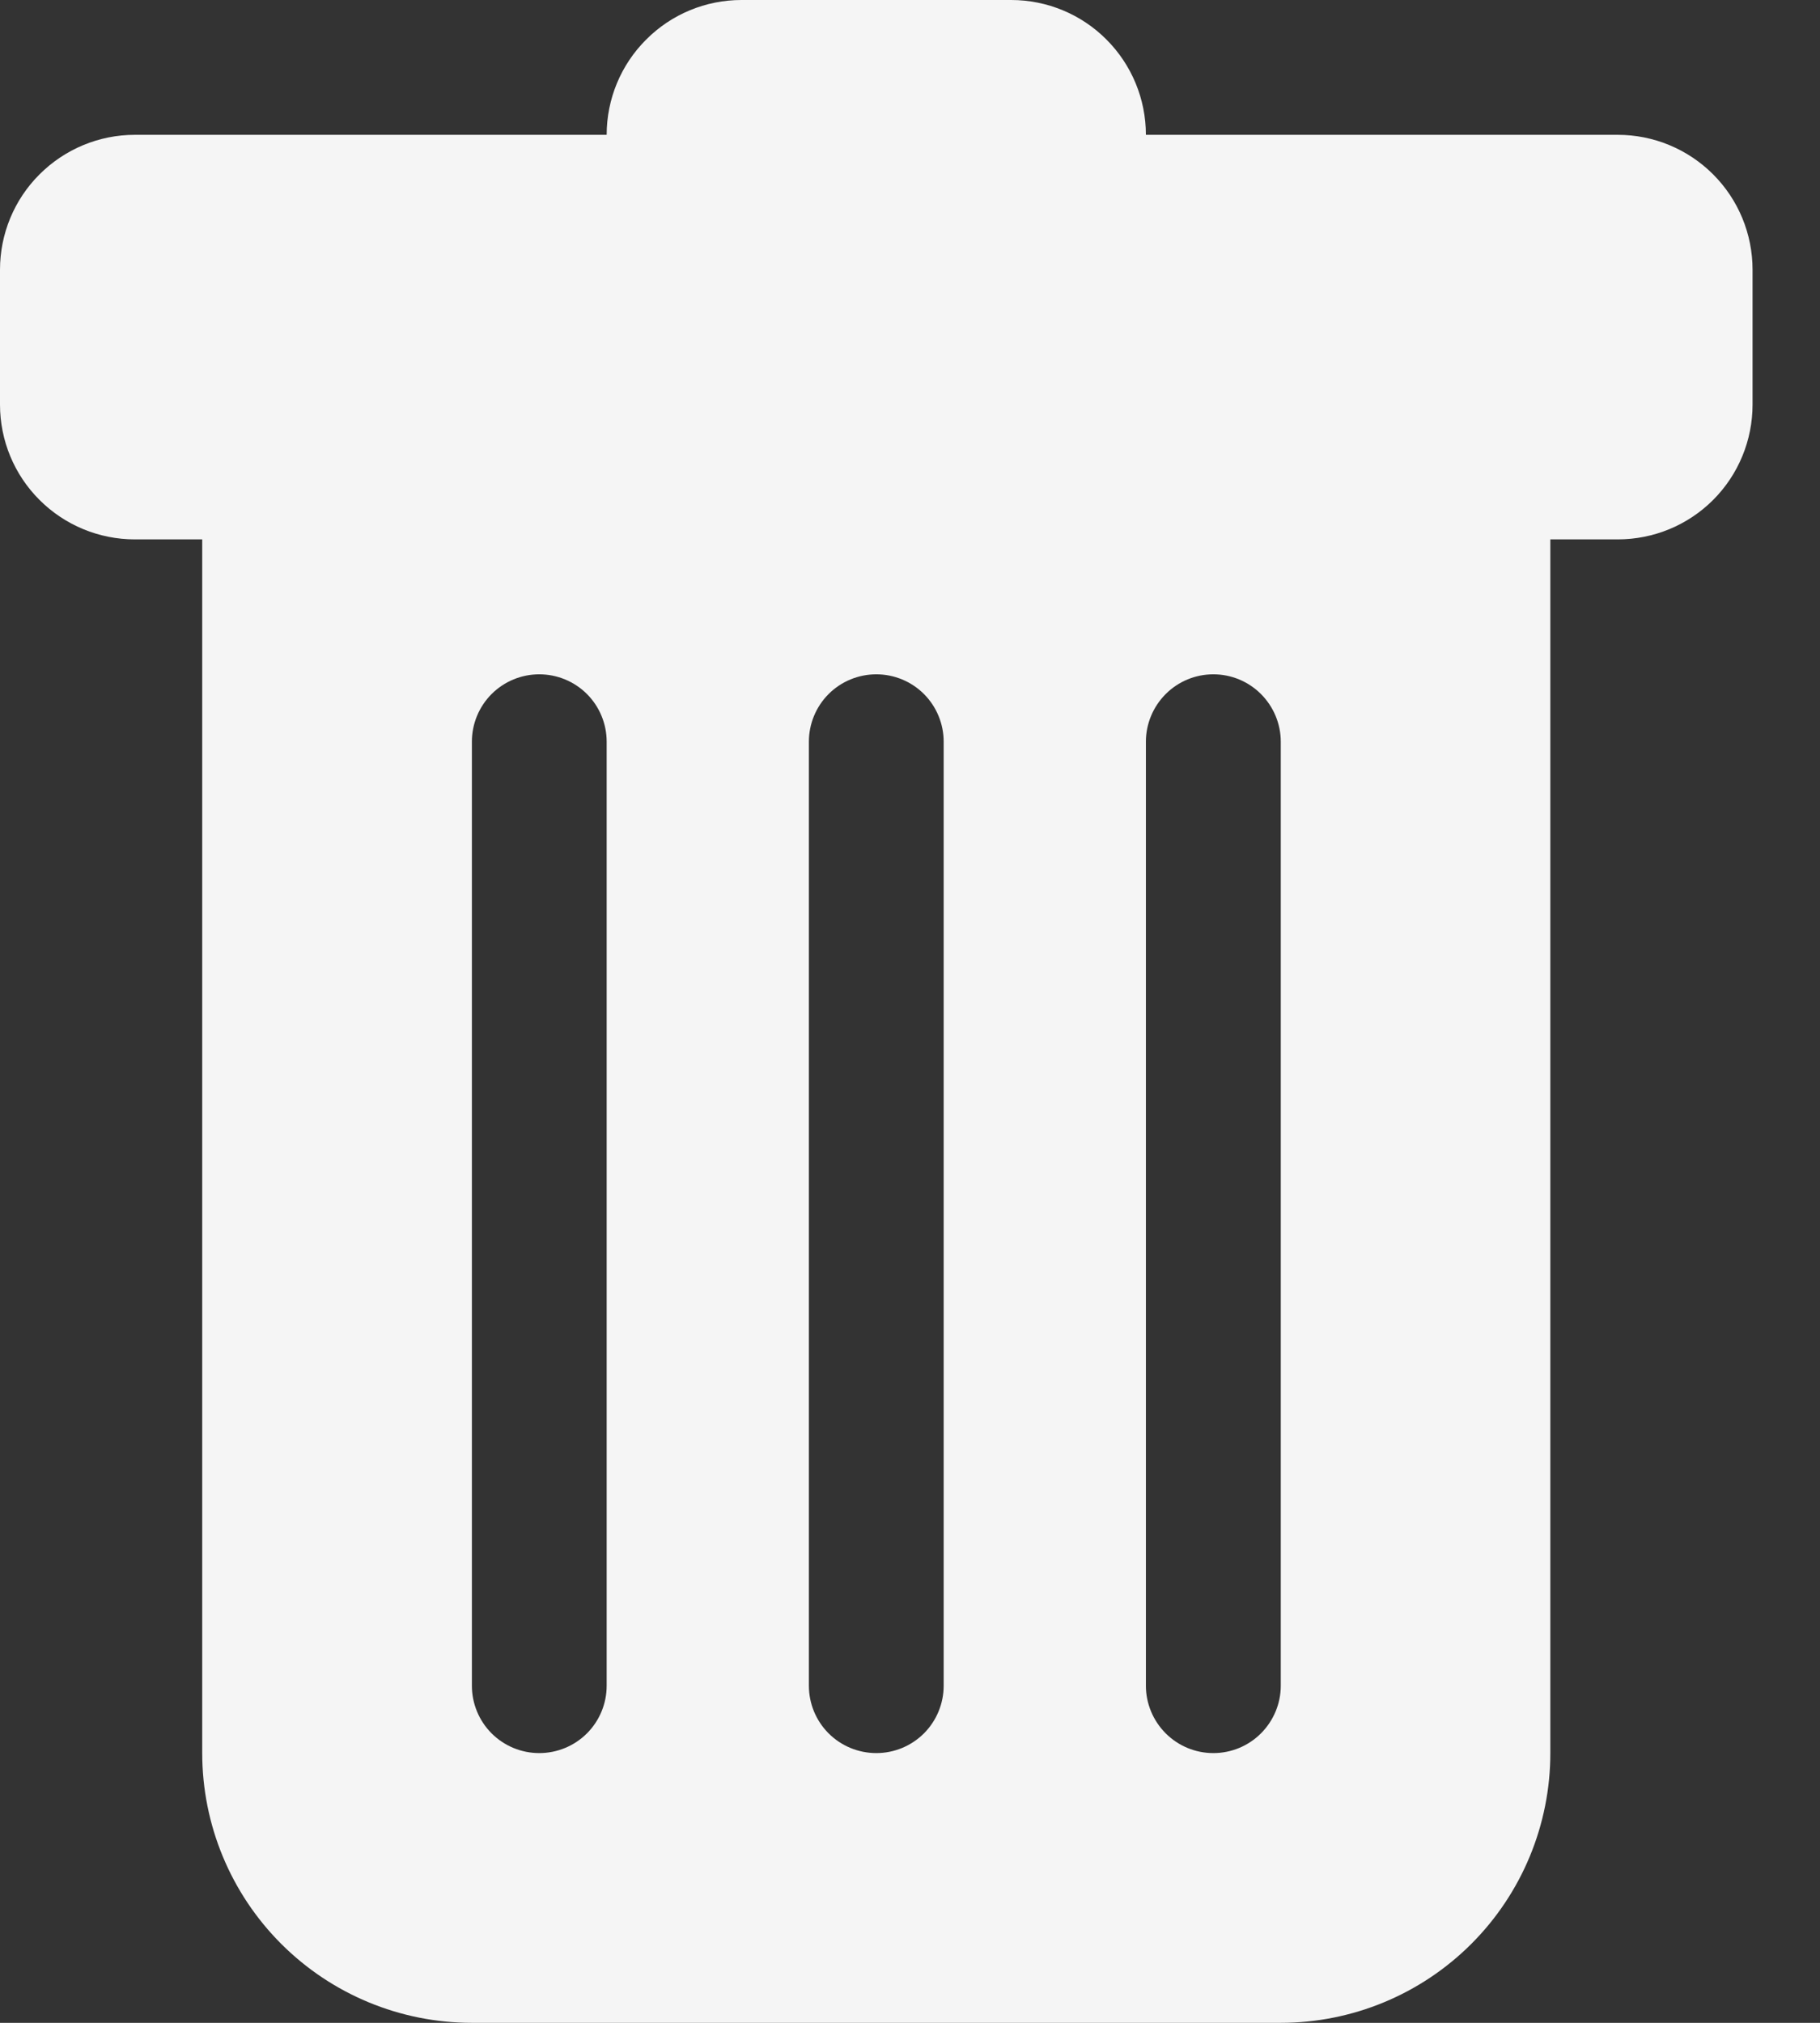 <svg width="18" height="20" viewBox="0 0 18 20" fill="none" xmlns="http://www.w3.org/2000/svg">
<rect x="0" y="0" width="18" height="20" fill="#333333" stroke="none"/>
<path d="M1.333 1.333C0.98 1.333 0.641 1.474 0.391 1.724C0.14 1.974 0 2.313 0 2.667V4C0 4.354 0.14 4.693 0.391 4.943C0.641 5.193 0.98 5.333 1.333 5.333H2V17.333C2 18.041 2.281 18.719 2.781 19.219C3.281 19.719 3.959 20 4.667 20H12.667C13.374 20 14.052 19.719 14.552 19.219C15.052 18.719 15.333 18.041 15.333 17.333V5.333H16C16.354 5.333 16.693 5.193 16.943 4.943C17.193 4.693 17.333 4.354 17.333 4V2.667C17.333 2.313 17.193 1.974 16.943 1.724C16.693 1.474 16.354 1.333 16 1.333H11.333C11.333 0.98 11.193 0.641 10.943 0.391C10.693 0.14 10.354 0 10 0L7.333 0C6.98 0 6.641 0.14 6.391 0.391C6.14 0.641 6 0.98 6 1.333H1.333ZM5.333 6.667C5.51 6.667 5.68 6.737 5.805 6.862C5.93 6.987 6 7.157 6 7.333V16.667C6 16.843 5.93 17.013 5.805 17.138C5.68 17.263 5.51 17.333 5.333 17.333C5.157 17.333 4.987 17.263 4.862 17.138C4.737 17.013 4.667 16.843 4.667 16.667V7.333C4.667 7.157 4.737 6.987 4.862 6.862C4.987 6.737 5.157 6.667 5.333 6.667ZM8.667 6.667C8.843 6.667 9.013 6.737 9.138 6.862C9.263 6.987 9.333 7.157 9.333 7.333V16.667C9.333 16.843 9.263 17.013 9.138 17.138C9.013 17.263 8.843 17.333 8.667 17.333C8.49 17.333 8.32 17.263 8.195 17.138C8.07 17.013 8 16.843 8 16.667V7.333C8 7.157 8.07 6.987 8.195 6.862C8.32 6.737 8.49 6.667 8.667 6.667ZM12.667 7.333V16.667C12.667 16.843 12.596 17.013 12.471 17.138C12.346 17.263 12.177 17.333 12 17.333C11.823 17.333 11.654 17.263 11.529 17.138C11.404 17.013 11.333 16.843 11.333 16.667V7.333C11.333 7.157 11.404 6.987 11.529 6.862C11.654 6.737 11.823 6.667 12 6.667C12.177 6.667 12.346 6.737 12.471 6.862C12.596 6.987 12.667 7.157 12.667 7.333Z" fill="#F5F5F5"/>
</svg>
